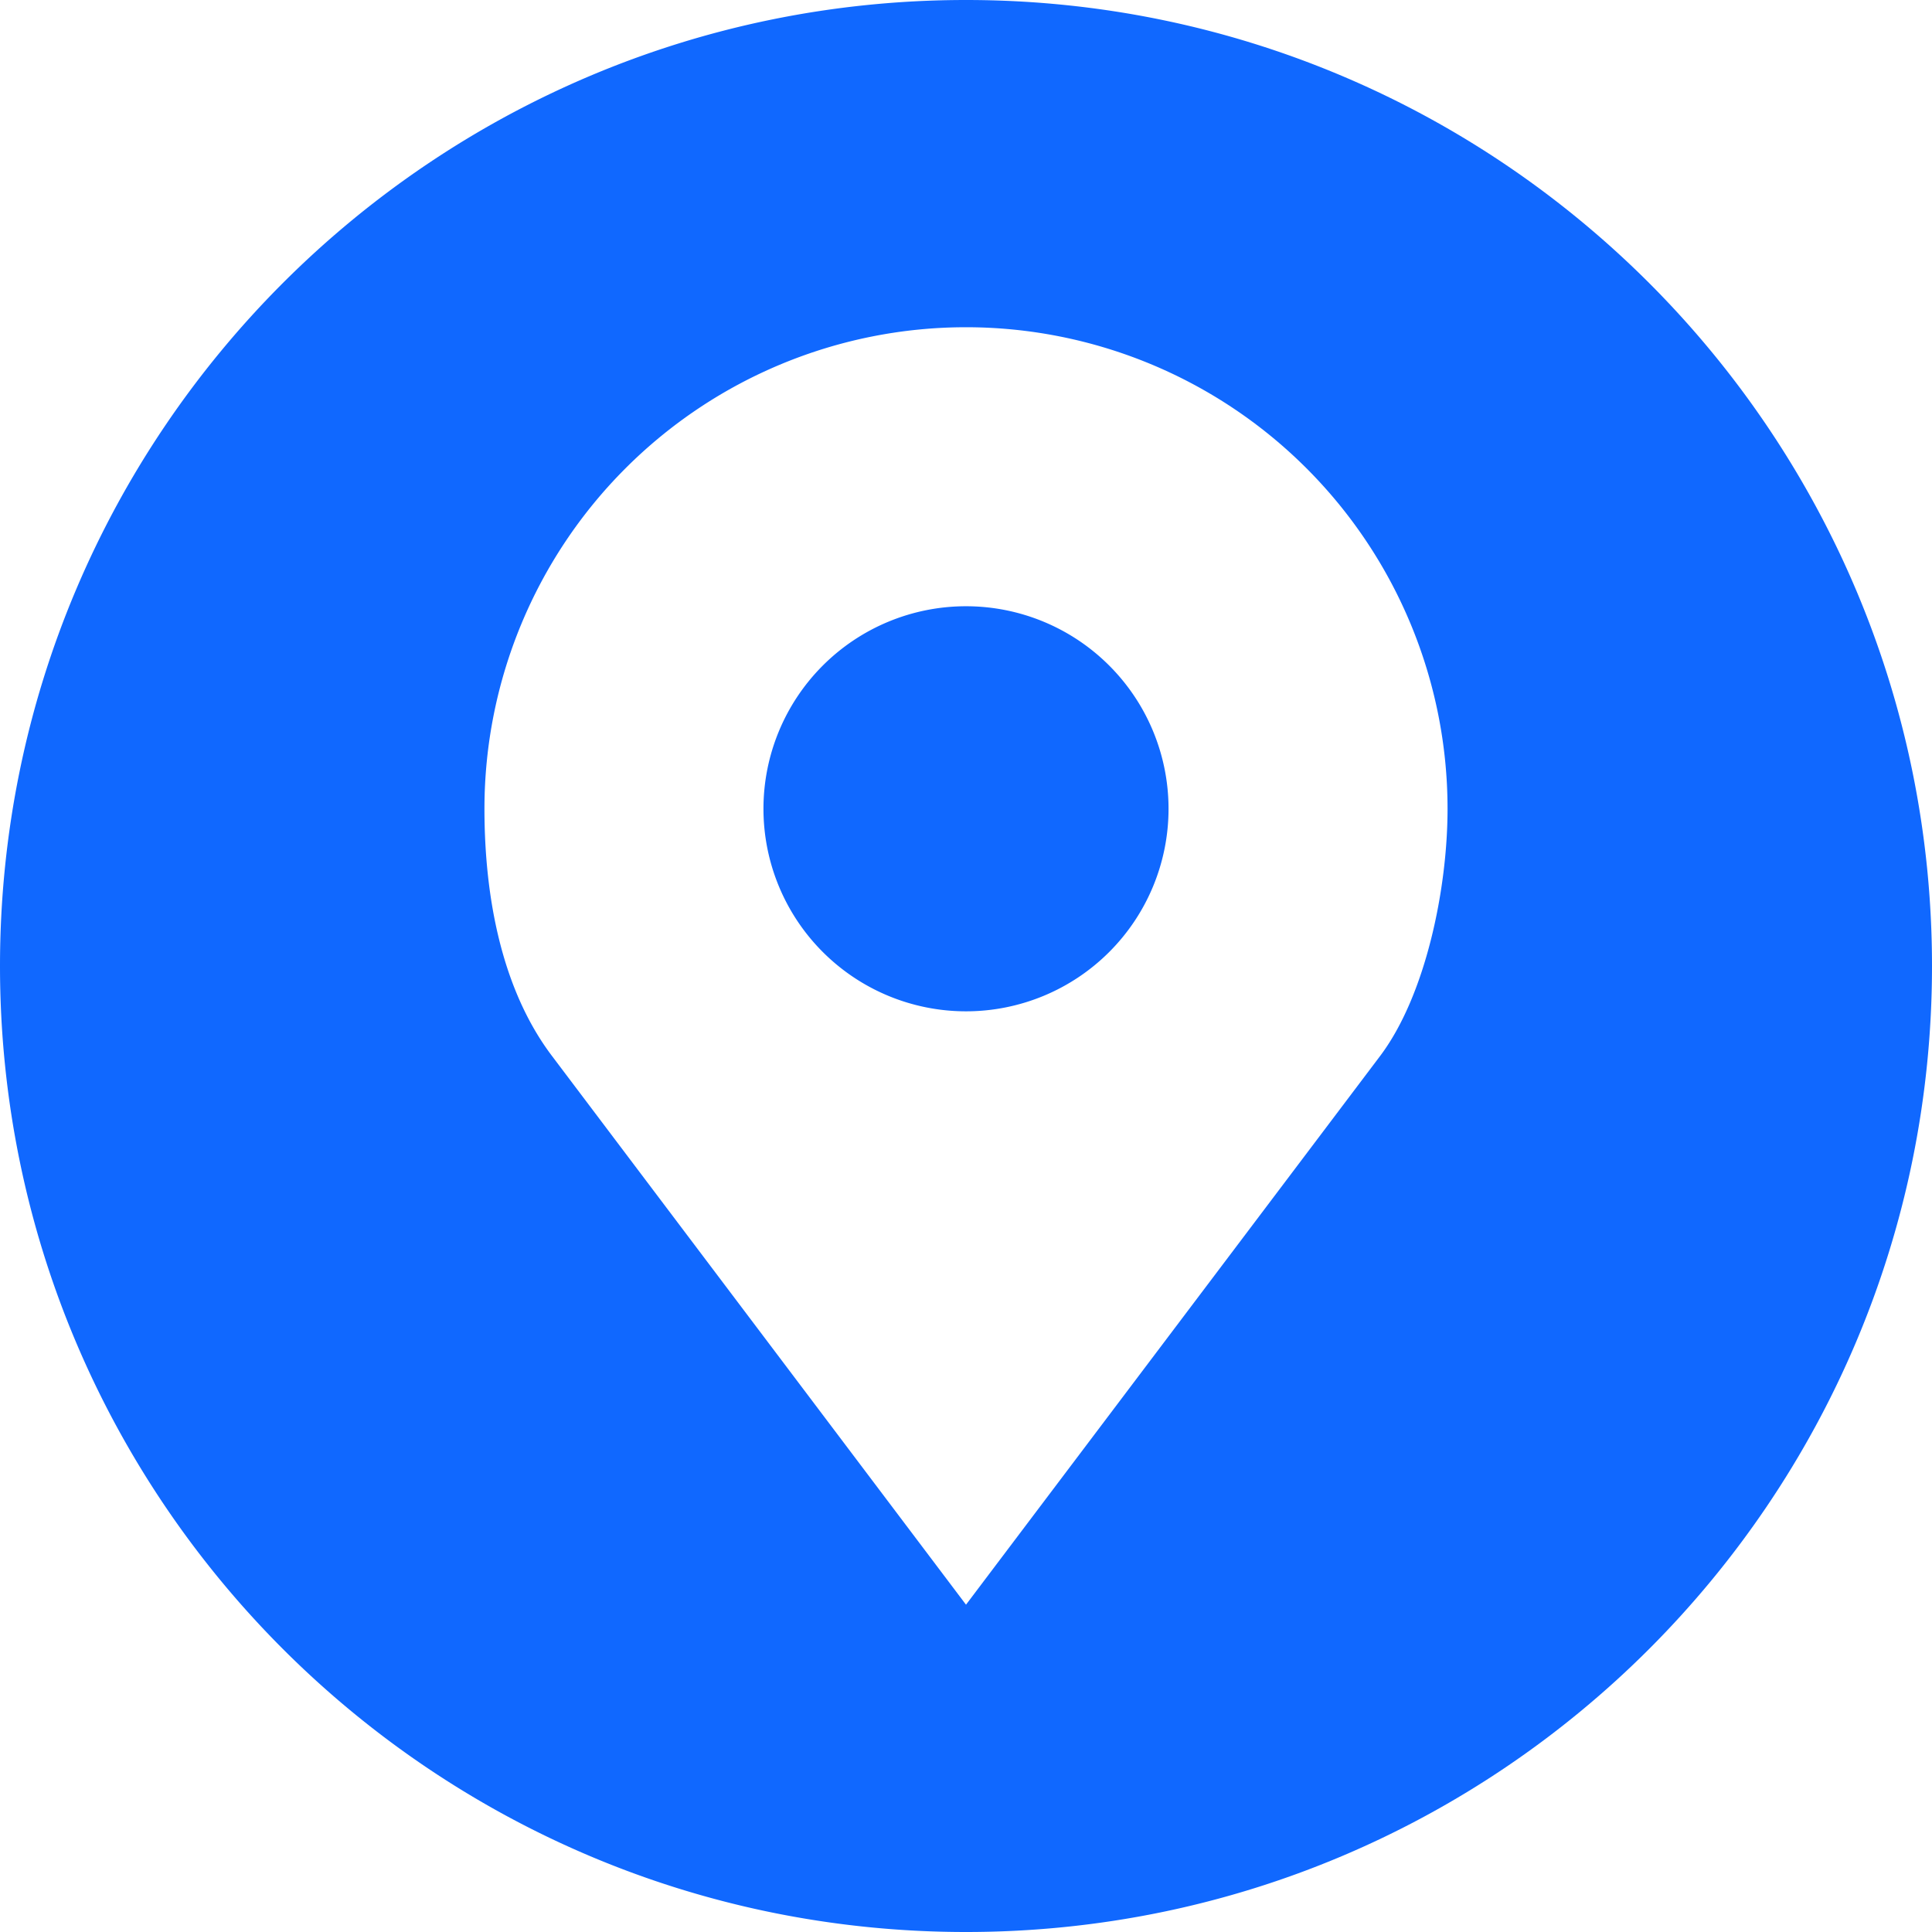 <svg width="24" height="24" fill="none" xmlns="http://www.w3.org/2000/svg"><path d="M12 0C5.373 0 0 5.373 0 12s5.373 12 12 12 12-5.373 12-12S18.627 0 12 0zm0 4.065a5.983 5.983 0 015.982 5.982c0 1.001-.274 2.322-.837 3.07L12 19.934l-5.145-6.819c-.62-.822-.837-1.964-.837-3.069A5.983 5.983 0 0112 4.065zm0 3.466a2.516 2.516 0 100 5.032 2.516 2.516 0 000-5.032z" fill="#1068FF"/></svg>